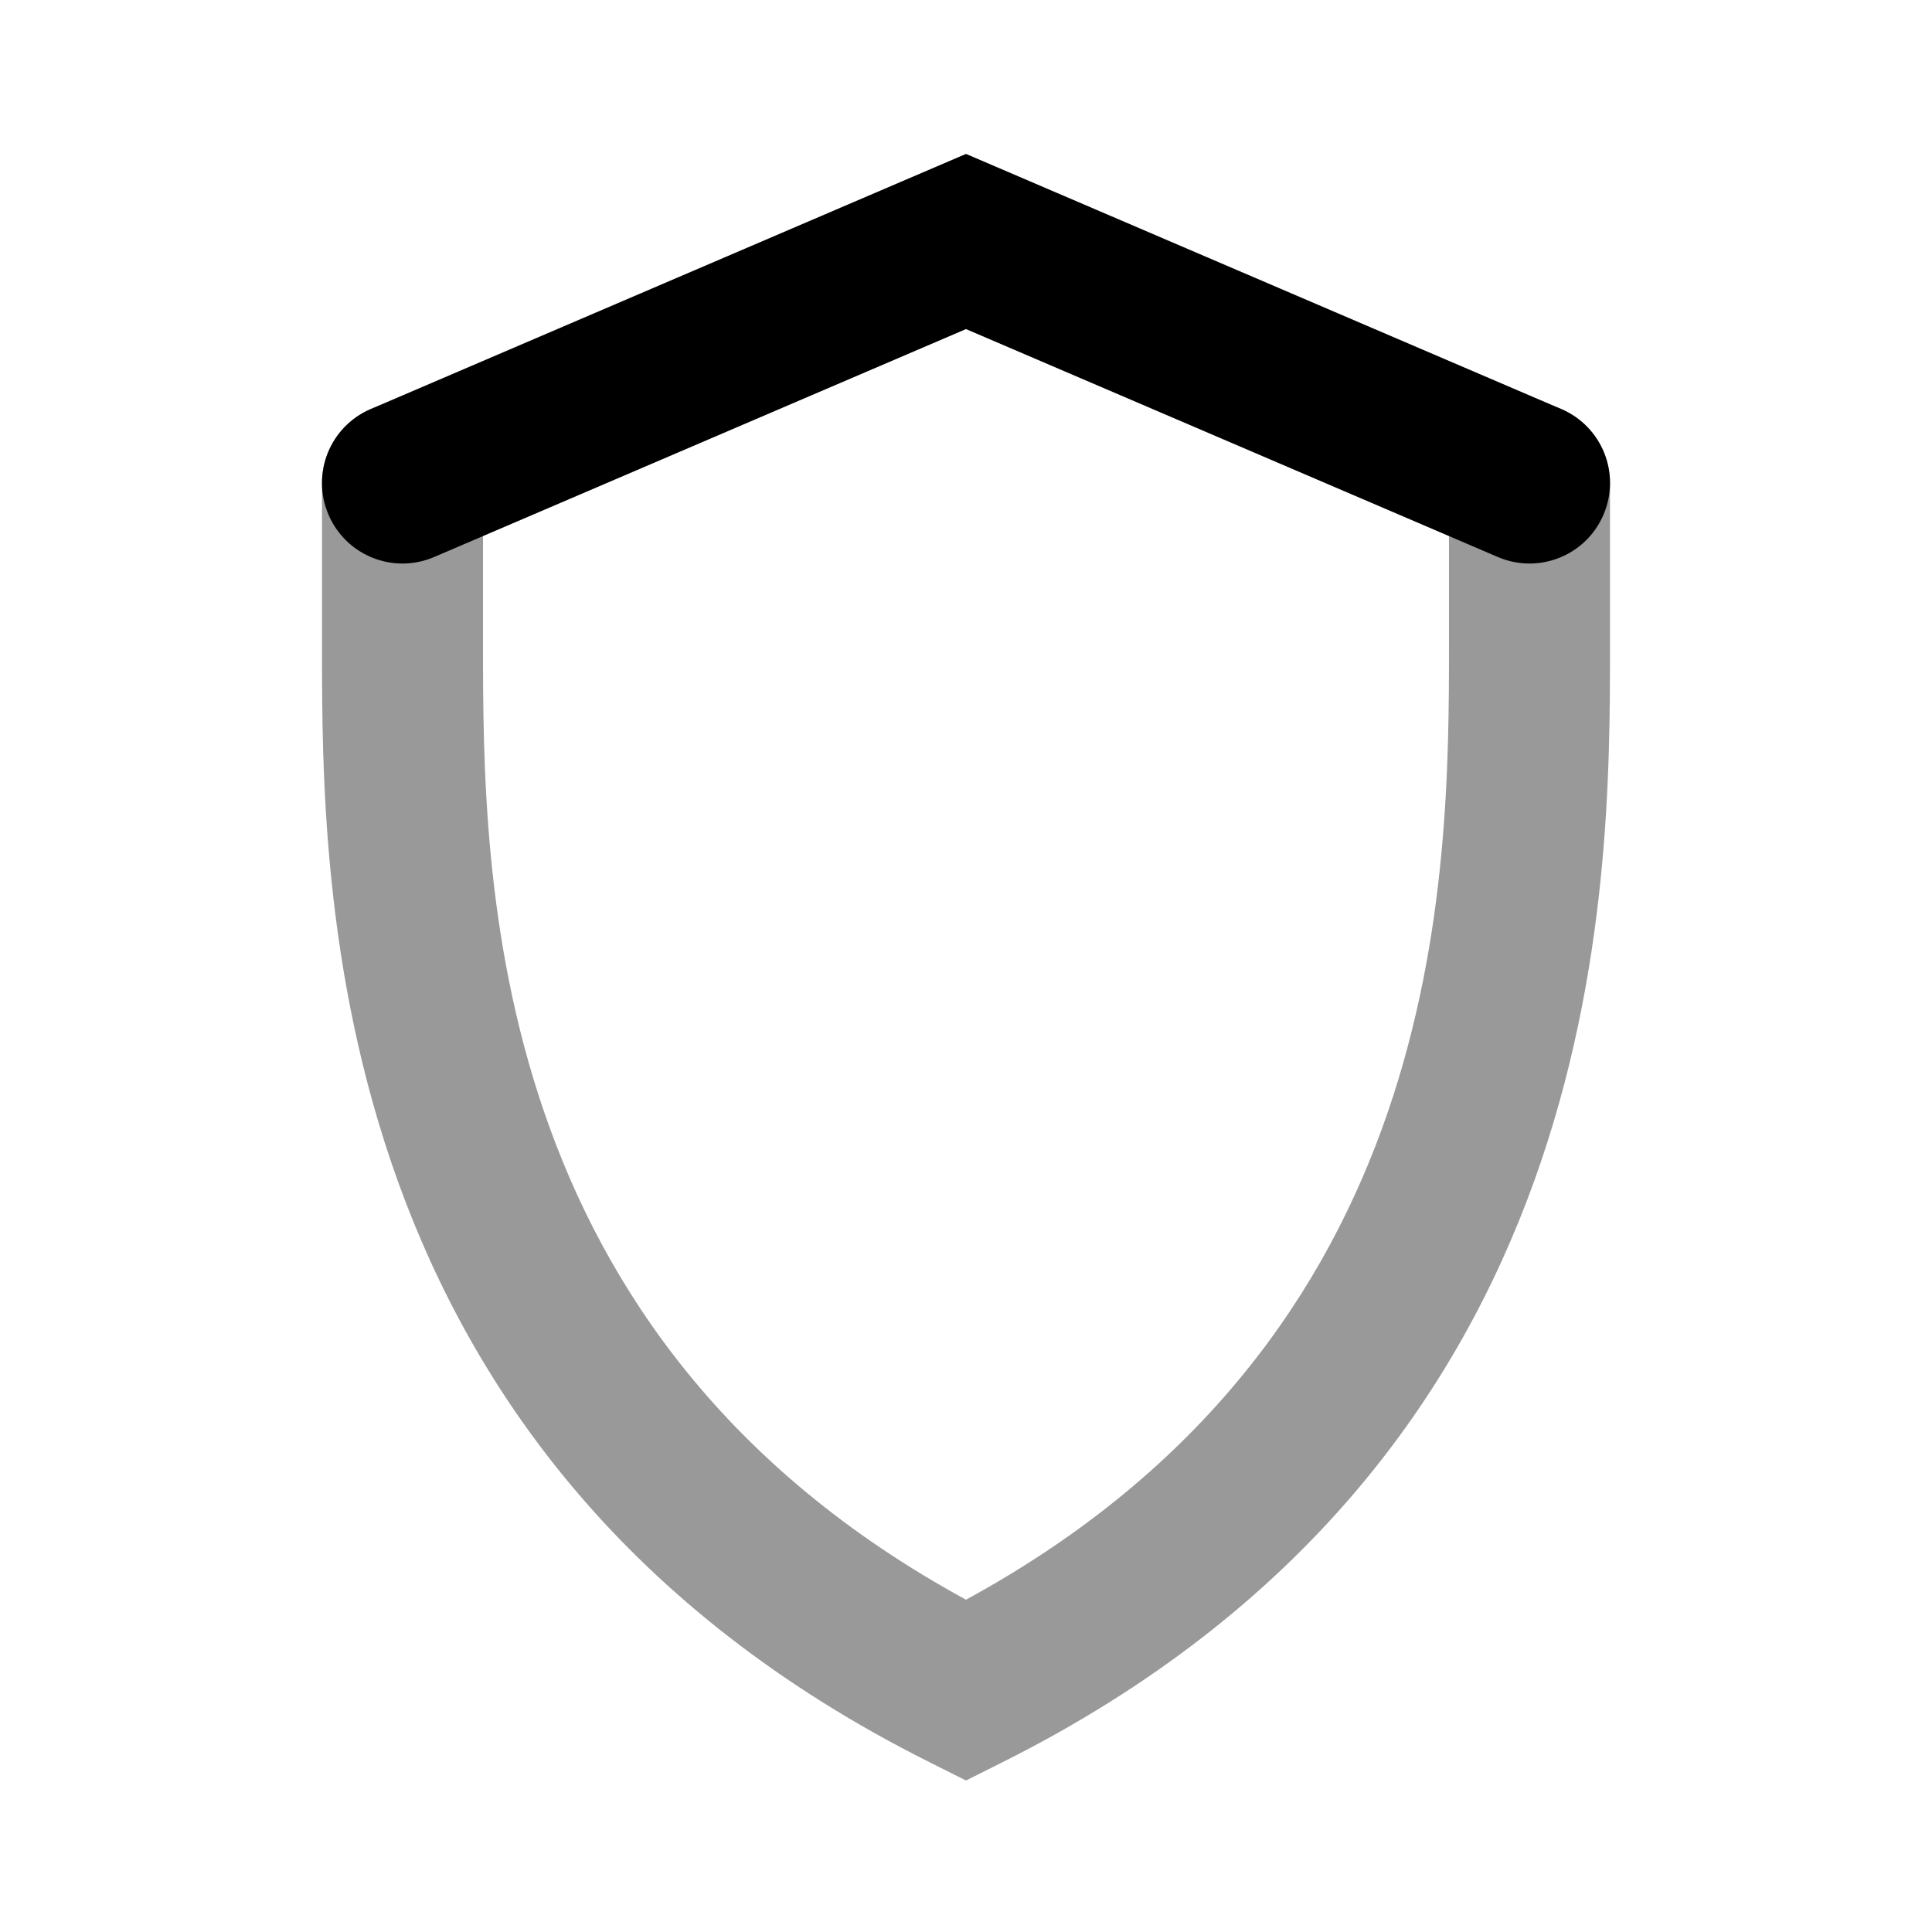 <svg width="24" height="24" viewBox="0 0 24 24" fill="none" xmlns="http://www.w3.org/2000/svg">
<path fill-rule="evenodd" clip-rule="evenodd" d="M5 5C5.552 5 6 5.448 6 6V8C6 10.93 6.026 16.617 12 19.872C17.974 16.617 18 10.93 18 8V6C18 5.448 18.448 5 19 5C19.552 5 20 5.448 20 6V8.032C20 11.049 20 18.118 12.447 21.894L12 22.118L11.553 21.894C4 18.118 4 11.049 4 8.032L4 6C4 5.448 4.448 5 5 5Z" fill="black" fill-opacity="0.4"/>
<path fill-rule="evenodd" clip-rule="evenodd" d="M12 1.912L19.394 5.081C19.902 5.298 20.137 5.886 19.919 6.394C19.702 6.902 19.114 7.137 18.606 6.919L12 4.088L5.394 6.919C4.886 7.137 4.298 6.902 4.081 6.394C3.863 5.886 4.098 5.298 4.606 5.081L12 1.912Z" fill="black"/>
</svg>
